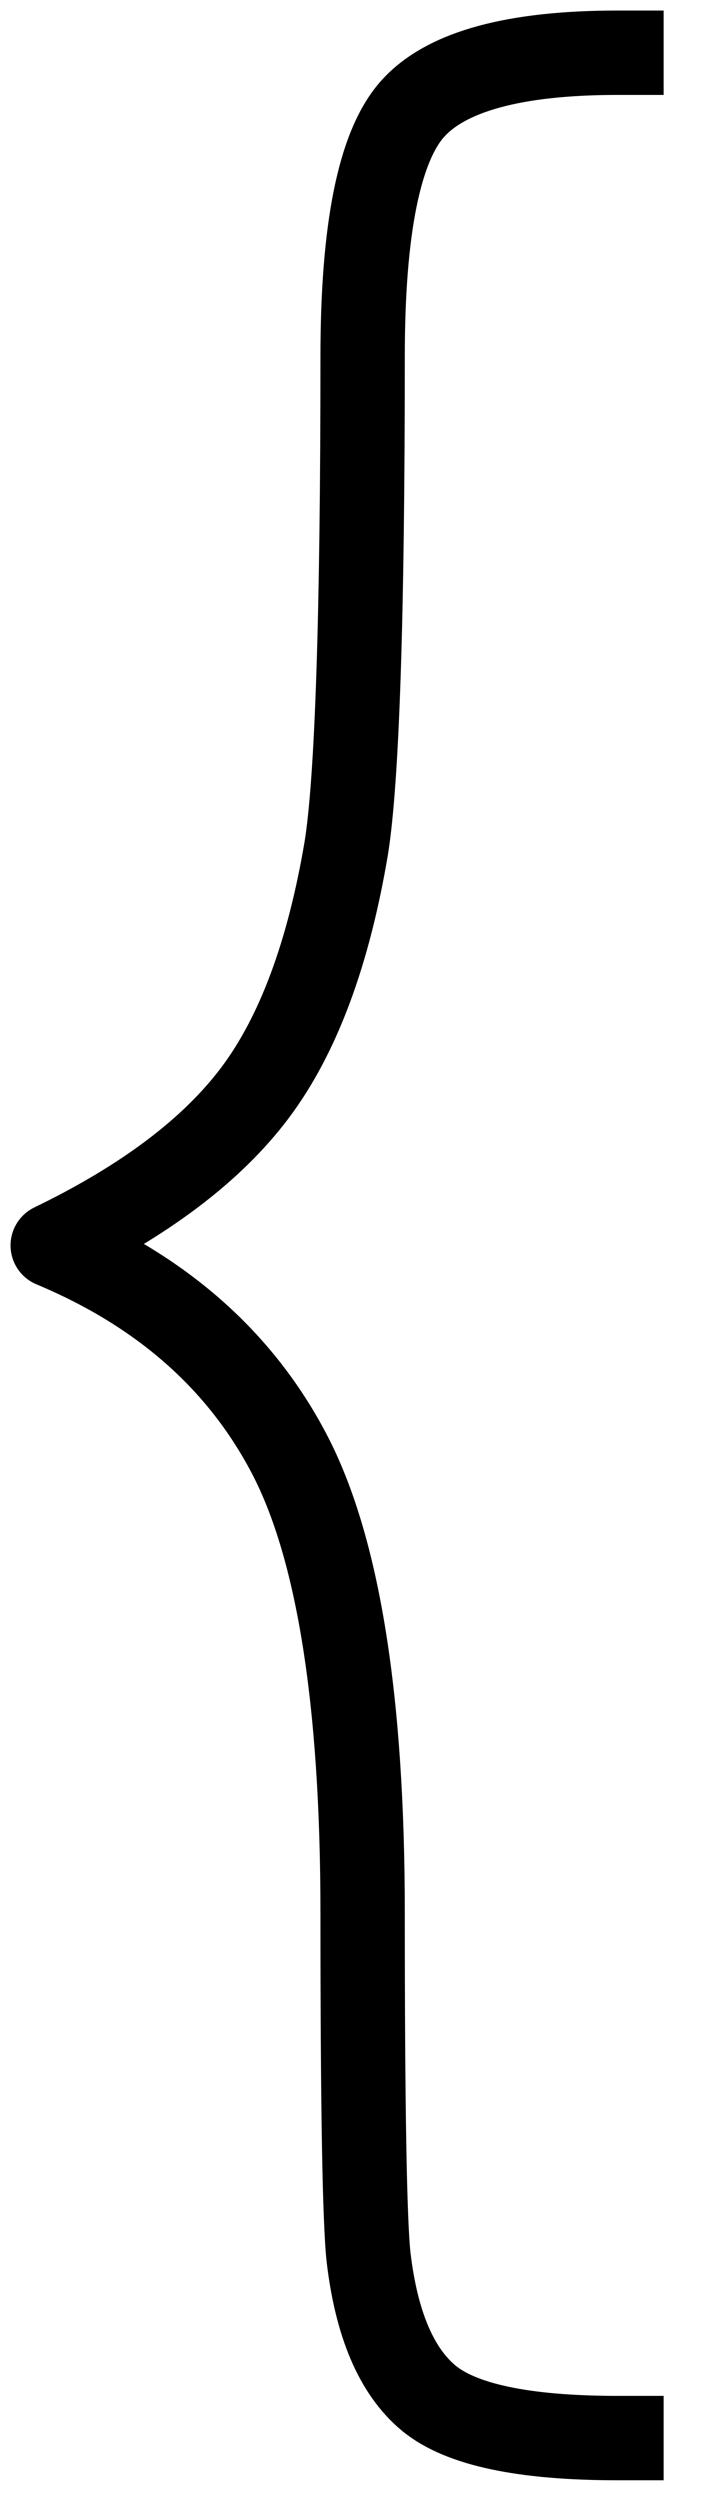 <?xml version="1.0" encoding="UTF-8" standalone="no"?>
<!DOCTYPE svg PUBLIC "-//W3C//DTD SVG 1.1//EN" "http://www.w3.org/Graphics/SVG/1.1/DTD/svg11.dtd">
<svg width="100%" height="100%" preserveAspectRatio="none" viewBox="0 0 68 237" version="1.1" xmlns="http://www.w3.org/2000/svg" xmlns:xlink="http://www.w3.org/1999/xlink" xml:space="preserve" xmlns:serif="http://www.serif.com/" style="fill-rule:evenodd;clip-rule:evenodd;stroke-linejoin:round;stroke-miterlimit:2;">
    <g transform="matrix(1,0,0,1,-232.965,-161.153)">
        <g transform="matrix(1,0,0,1,-32.054,217.407)">
            <path d="M327.957,-51.255L323.597,-51.255C313.847,-51.255 307.379,-49.497 304.191,-45.981C301.004,-42.466 299.41,-34.614 299.41,-22.427C299.41,2.136 298.894,17.651 297.863,24.12C296.176,34.151 293.293,41.886 289.215,47.323C285.137,52.761 278.738,57.589 270.019,61.808C280.332,66.12 287.808,72.706 292.449,81.565C297.09,90.425 299.41,104.933 299.41,125.089C299.41,143.37 299.597,154.245 299.972,157.714C300.722,164.089 302.621,168.542 305.668,171.073C308.715,173.605 314.691,174.87 323.597,174.87L327.957,174.87" style="fill:none;fill-rule:nonzero;stroke:black;stroke-width:6pt;"/>
        </g>
    </g>
</svg>
